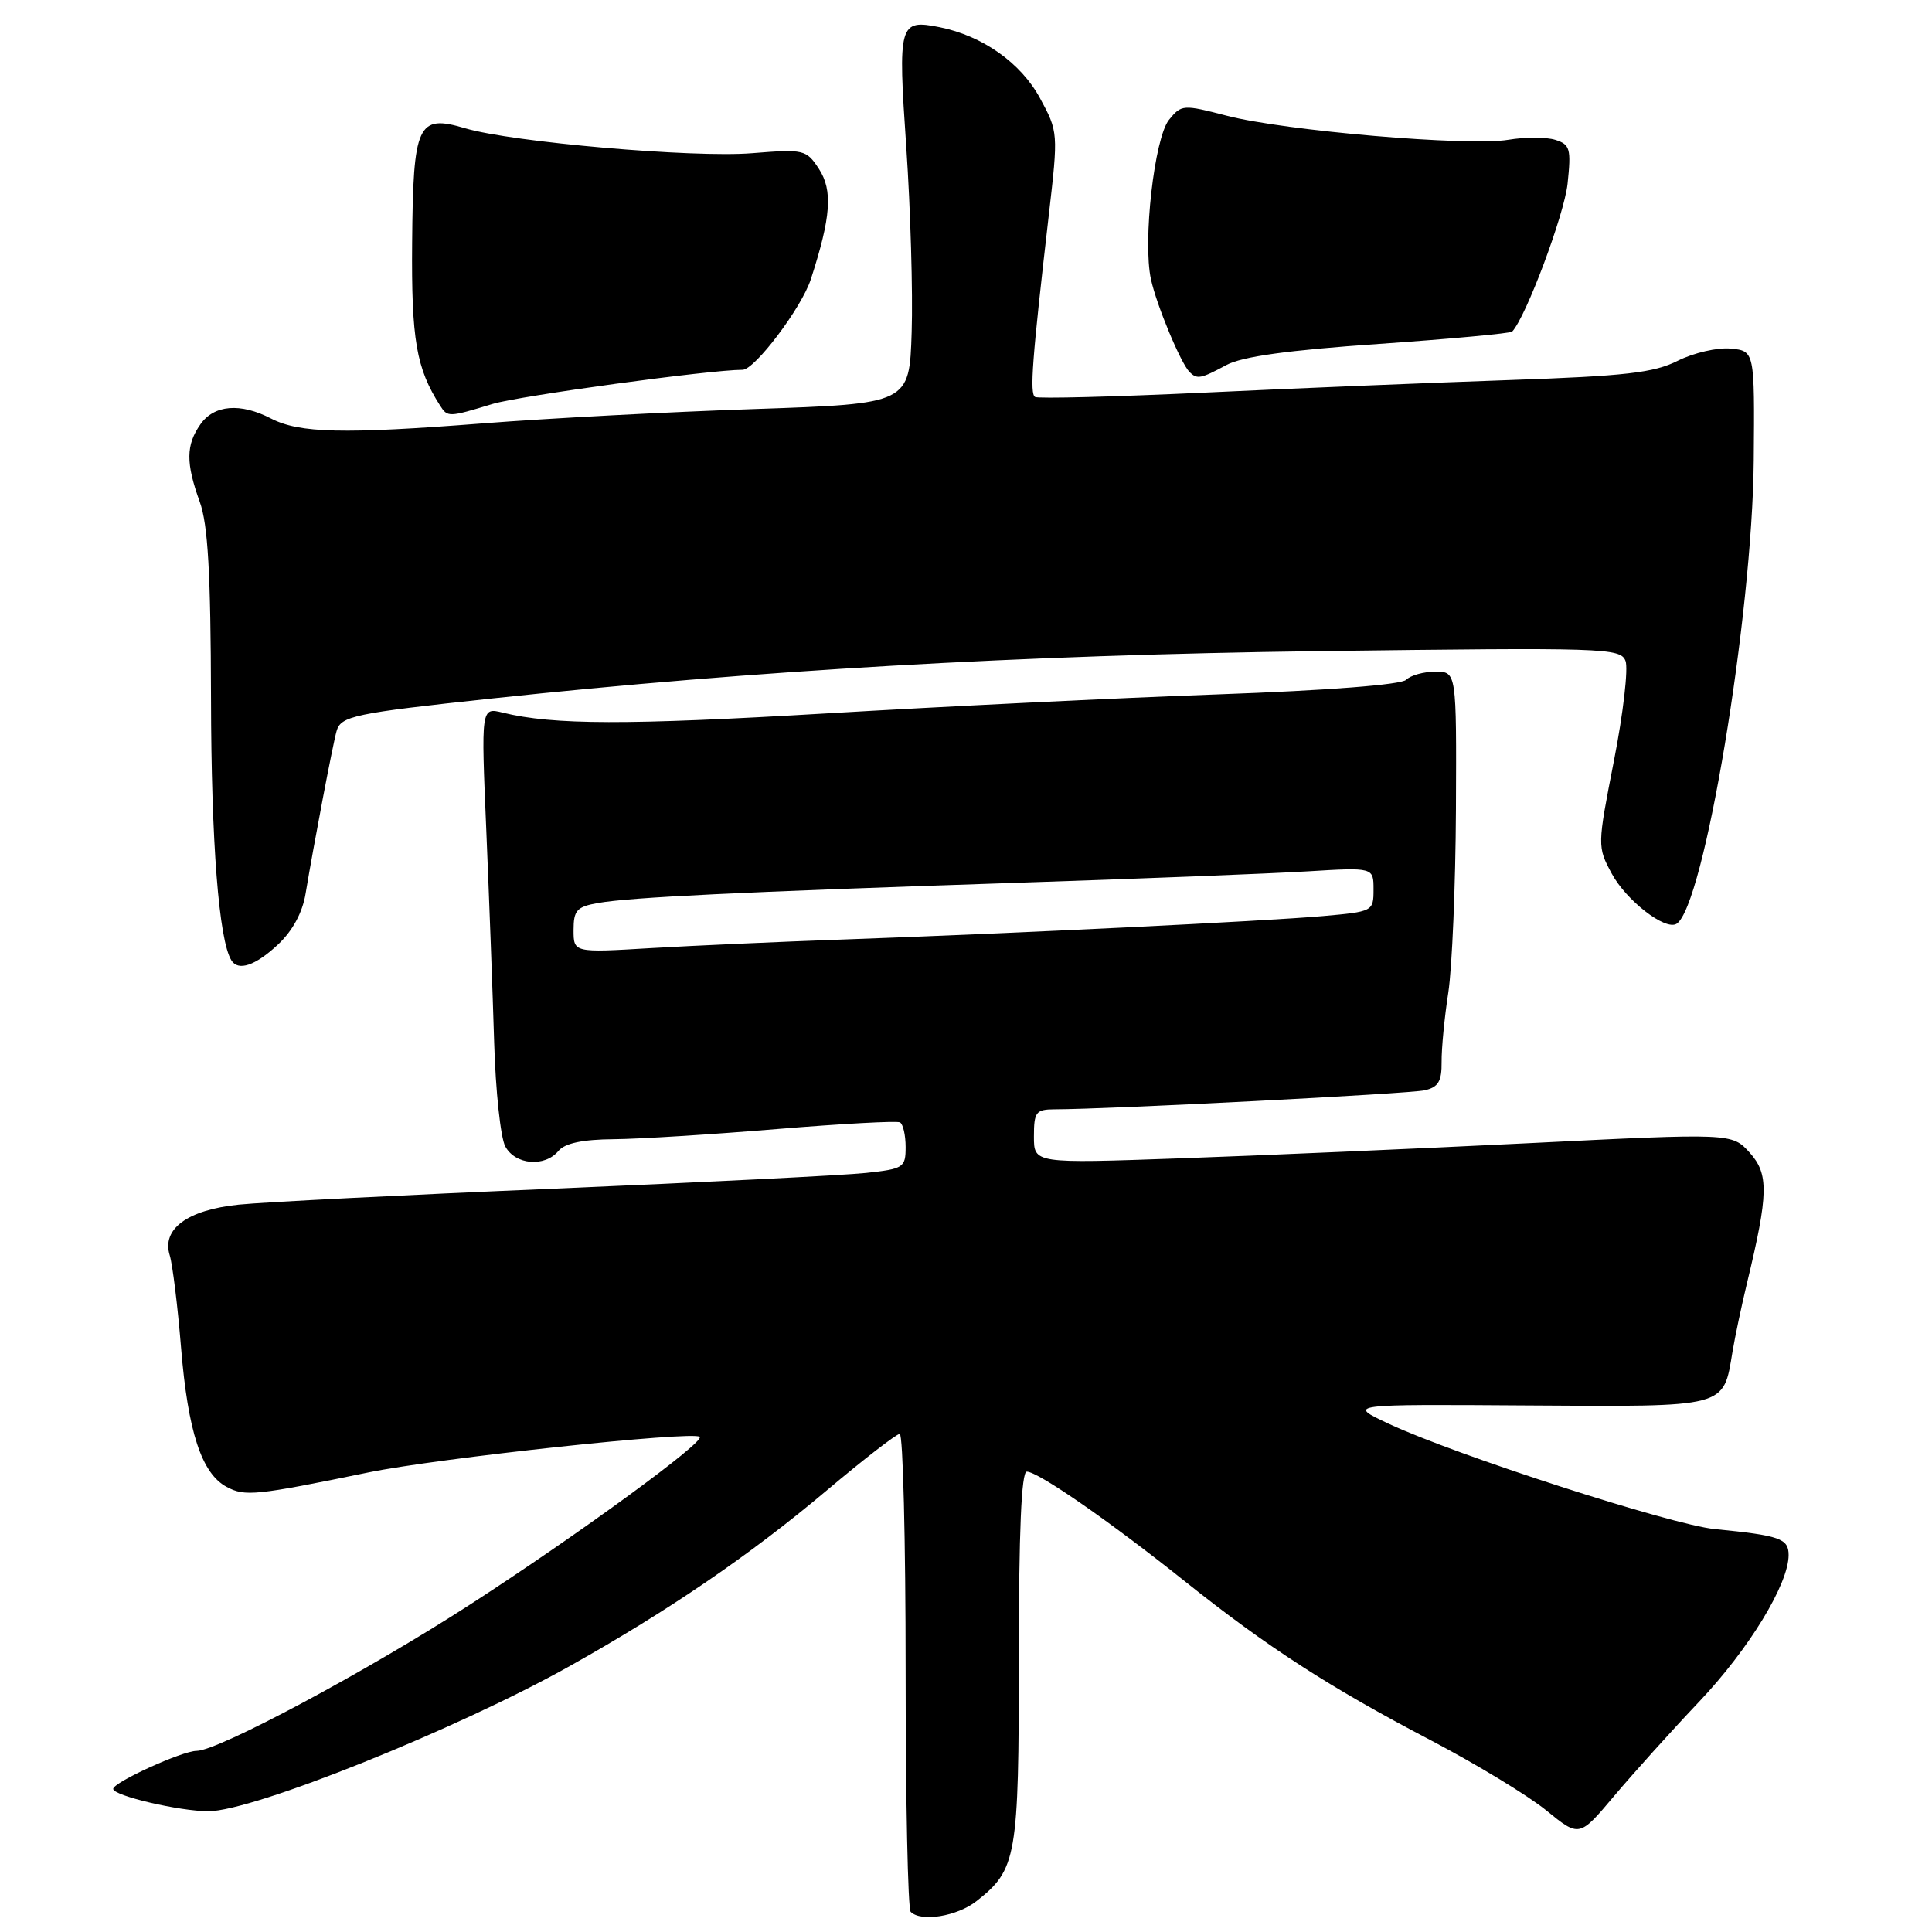 <?xml version="1.0" encoding="UTF-8" standalone="no"?>
<!DOCTYPE svg PUBLIC "-//W3C//DTD SVG 1.1//EN" "http://www.w3.org/Graphics/SVG/1.1/DTD/svg11.dtd" >
<svg xmlns="http://www.w3.org/2000/svg" xmlns:xlink="http://www.w3.org/1999/xlink" version="1.1" viewBox="0 0 256 256">
 <g >
 <path fill="currentColor"
d=" M 129.39 251.91 C 134.73 247.71 135.00 246.15 135.00 219.55 C 135.00 203.00 135.34 195.00 136.05 195.00 C 137.55 195.00 147.07 201.60 157.00 209.53 C 167.97 218.28 176.14 223.56 189.61 230.61 C 195.60 233.75 202.47 237.92 204.89 239.89 C 209.27 243.46 209.27 243.46 213.88 237.98 C 216.42 234.97 221.48 229.35 225.13 225.50 C 231.73 218.54 237.00 209.90 237.00 206.05 C 237.00 203.86 235.85 203.46 227.21 202.61 C 221.46 202.04 192.89 192.81 184.00 188.65 C 178.50 186.07 178.50 186.07 202.37 186.23 C 229.08 186.40 228.32 186.60 229.57 179.08 C 229.90 177.11 230.76 173.03 231.49 170.00 C 234.34 158.18 234.39 155.56 231.84 152.73 C 229.50 150.14 229.50 150.14 202.50 151.48 C 187.65 152.21 166.84 153.12 156.25 153.49 C 137.00 154.17 137.00 154.17 137.00 150.59 C 137.00 147.34 137.26 147.00 139.75 146.99 C 146.97 146.98 186.77 144.93 188.78 144.47 C 190.58 144.06 191.05 143.28 191.02 140.72 C 191.00 138.95 191.40 134.80 191.91 131.50 C 192.41 128.20 192.87 117.29 192.92 107.25 C 193.00 89.00 193.00 89.00 190.20 89.00 C 188.66 89.00 186.92 89.48 186.32 90.08 C 185.67 90.73 175.93 91.49 161.37 92.01 C 148.24 92.48 124.90 93.62 109.50 94.53 C 83.07 96.09 73.31 96.07 66.62 94.43 C 63.74 93.72 63.74 93.72 64.44 110.11 C 64.82 119.12 65.29 131.74 65.48 138.15 C 65.67 144.56 66.33 150.75 66.95 151.90 C 68.26 154.36 72.18 154.69 74.00 152.50 C 74.85 151.48 77.20 150.98 81.37 150.95 C 84.74 150.92 94.47 150.31 103.00 149.60 C 111.53 148.90 118.84 148.50 119.25 148.72 C 119.66 148.94 120.00 150.41 120.00 151.99 C 120.00 154.71 119.73 154.88 114.75 155.42 C 111.86 155.73 93.30 156.66 73.50 157.50 C 53.70 158.33 34.86 159.29 31.64 159.62 C 24.83 160.32 21.40 162.85 22.49 166.34 C 22.86 167.53 23.54 173.03 23.99 178.56 C 24.90 189.70 26.71 195.24 30.03 197.02 C 32.46 198.32 33.89 198.17 48.84 195.10 C 58.10 193.20 91.90 189.57 92.72 190.39 C 93.41 191.07 76.70 203.28 62.41 212.53 C 48.75 221.38 28.91 232.00 26.05 232.00 C 24.15 232.00 15.00 236.17 15.00 237.04 C 15.00 237.94 23.79 240.00 27.62 240.00 C 33.52 240.00 60.60 229.12 75.50 220.76 C 88.59 213.42 99.37 206.06 109.51 197.52 C 114.42 193.38 118.79 190.00 119.22 190.00 C 119.65 190.00 120.00 204.10 120.00 221.33 C 120.00 238.57 120.30 252.97 120.67 253.33 C 122.04 254.71 126.82 253.93 129.39 251.91 Z  M 36.82 125.17 C 38.76 123.36 40.08 120.93 40.49 118.42 C 41.59 111.83 44.10 98.60 44.60 96.87 C 45.16 94.88 46.92 94.51 65.13 92.56 C 100.07 88.82 135.30 86.80 174.60 86.28 C 212.69 85.79 214.73 85.85 215.39 87.58 C 215.77 88.57 215.09 94.52 213.86 100.78 C 211.65 112.09 211.65 112.19 213.56 115.75 C 215.49 119.33 220.66 123.33 222.15 122.41 C 225.78 120.16 232.20 81.61 232.38 61.00 C 232.50 46.50 232.50 46.50 229.32 46.19 C 227.58 46.02 224.43 46.75 222.32 47.80 C 219.15 49.40 215.38 49.83 200.00 50.36 C 189.82 50.71 171.68 51.45 159.68 52.02 C 147.68 52.58 137.55 52.84 137.15 52.60 C 136.42 52.14 136.76 47.66 138.97 28.50 C 140.23 17.59 140.22 17.46 137.80 13.00 C 135.27 8.33 130.19 4.74 124.50 3.60 C 119.12 2.53 118.96 3.09 120.09 19.54 C 120.65 27.77 120.97 38.77 120.80 44.00 C 120.50 53.50 120.50 53.50 100.00 54.20 C 88.72 54.58 72.53 55.43 64.00 56.10 C 45.49 57.54 39.68 57.40 35.92 55.46 C 31.85 53.35 28.37 53.64 26.56 56.22 C 24.63 58.97 24.61 61.35 26.47 66.50 C 27.56 69.51 27.92 75.96 27.96 92.57 C 27.99 111.63 29.00 124.57 30.66 127.25 C 31.56 128.72 33.84 127.96 36.82 125.17 Z  M 65.29 53.52 C 68.84 52.45 94.07 49.00 98.39 49.00 C 100.01 49.00 106.22 40.77 107.44 37.00 C 110.12 28.74 110.37 25.22 108.50 22.36 C 106.83 19.82 106.53 19.75 99.64 20.30 C 91.87 20.93 67.85 18.84 61.62 16.99 C 55.33 15.12 54.74 16.41 54.61 32.18 C 54.50 45.02 55.16 48.82 58.32 53.75 C 59.31 55.30 59.44 55.30 65.29 53.52 Z  M 162.50 48.37 C 164.60 47.24 170.68 46.40 182.73 45.57 C 192.21 44.91 200.15 44.17 200.37 43.94 C 202.20 42.00 207.26 28.47 207.71 24.36 C 208.20 19.71 208.05 19.15 206.09 18.53 C 204.89 18.15 202.09 18.15 199.86 18.52 C 194.60 19.41 170.21 17.33 162.55 15.33 C 156.77 13.83 156.55 13.84 154.90 15.87 C 152.96 18.28 151.40 32.00 152.51 37.02 C 153.26 40.46 156.45 48.12 157.62 49.29 C 158.62 50.29 159.11 50.20 162.50 48.37 Z  M 76.00 123.23 C 76.00 120.62 76.43 120.15 79.25 119.65 C 83.63 118.89 97.67 118.21 134.00 117.00 C 150.78 116.45 168.44 115.75 173.25 115.46 C 182.00 114.93 182.00 114.93 182.00 117.86 C 182.00 120.76 181.92 120.80 175.25 121.39 C 167.48 122.07 134.66 123.67 112.00 124.48 C 103.47 124.78 91.89 125.30 86.25 125.63 C 76.00 126.24 76.00 126.24 76.00 123.23 Z "/>
</g>
</svg>